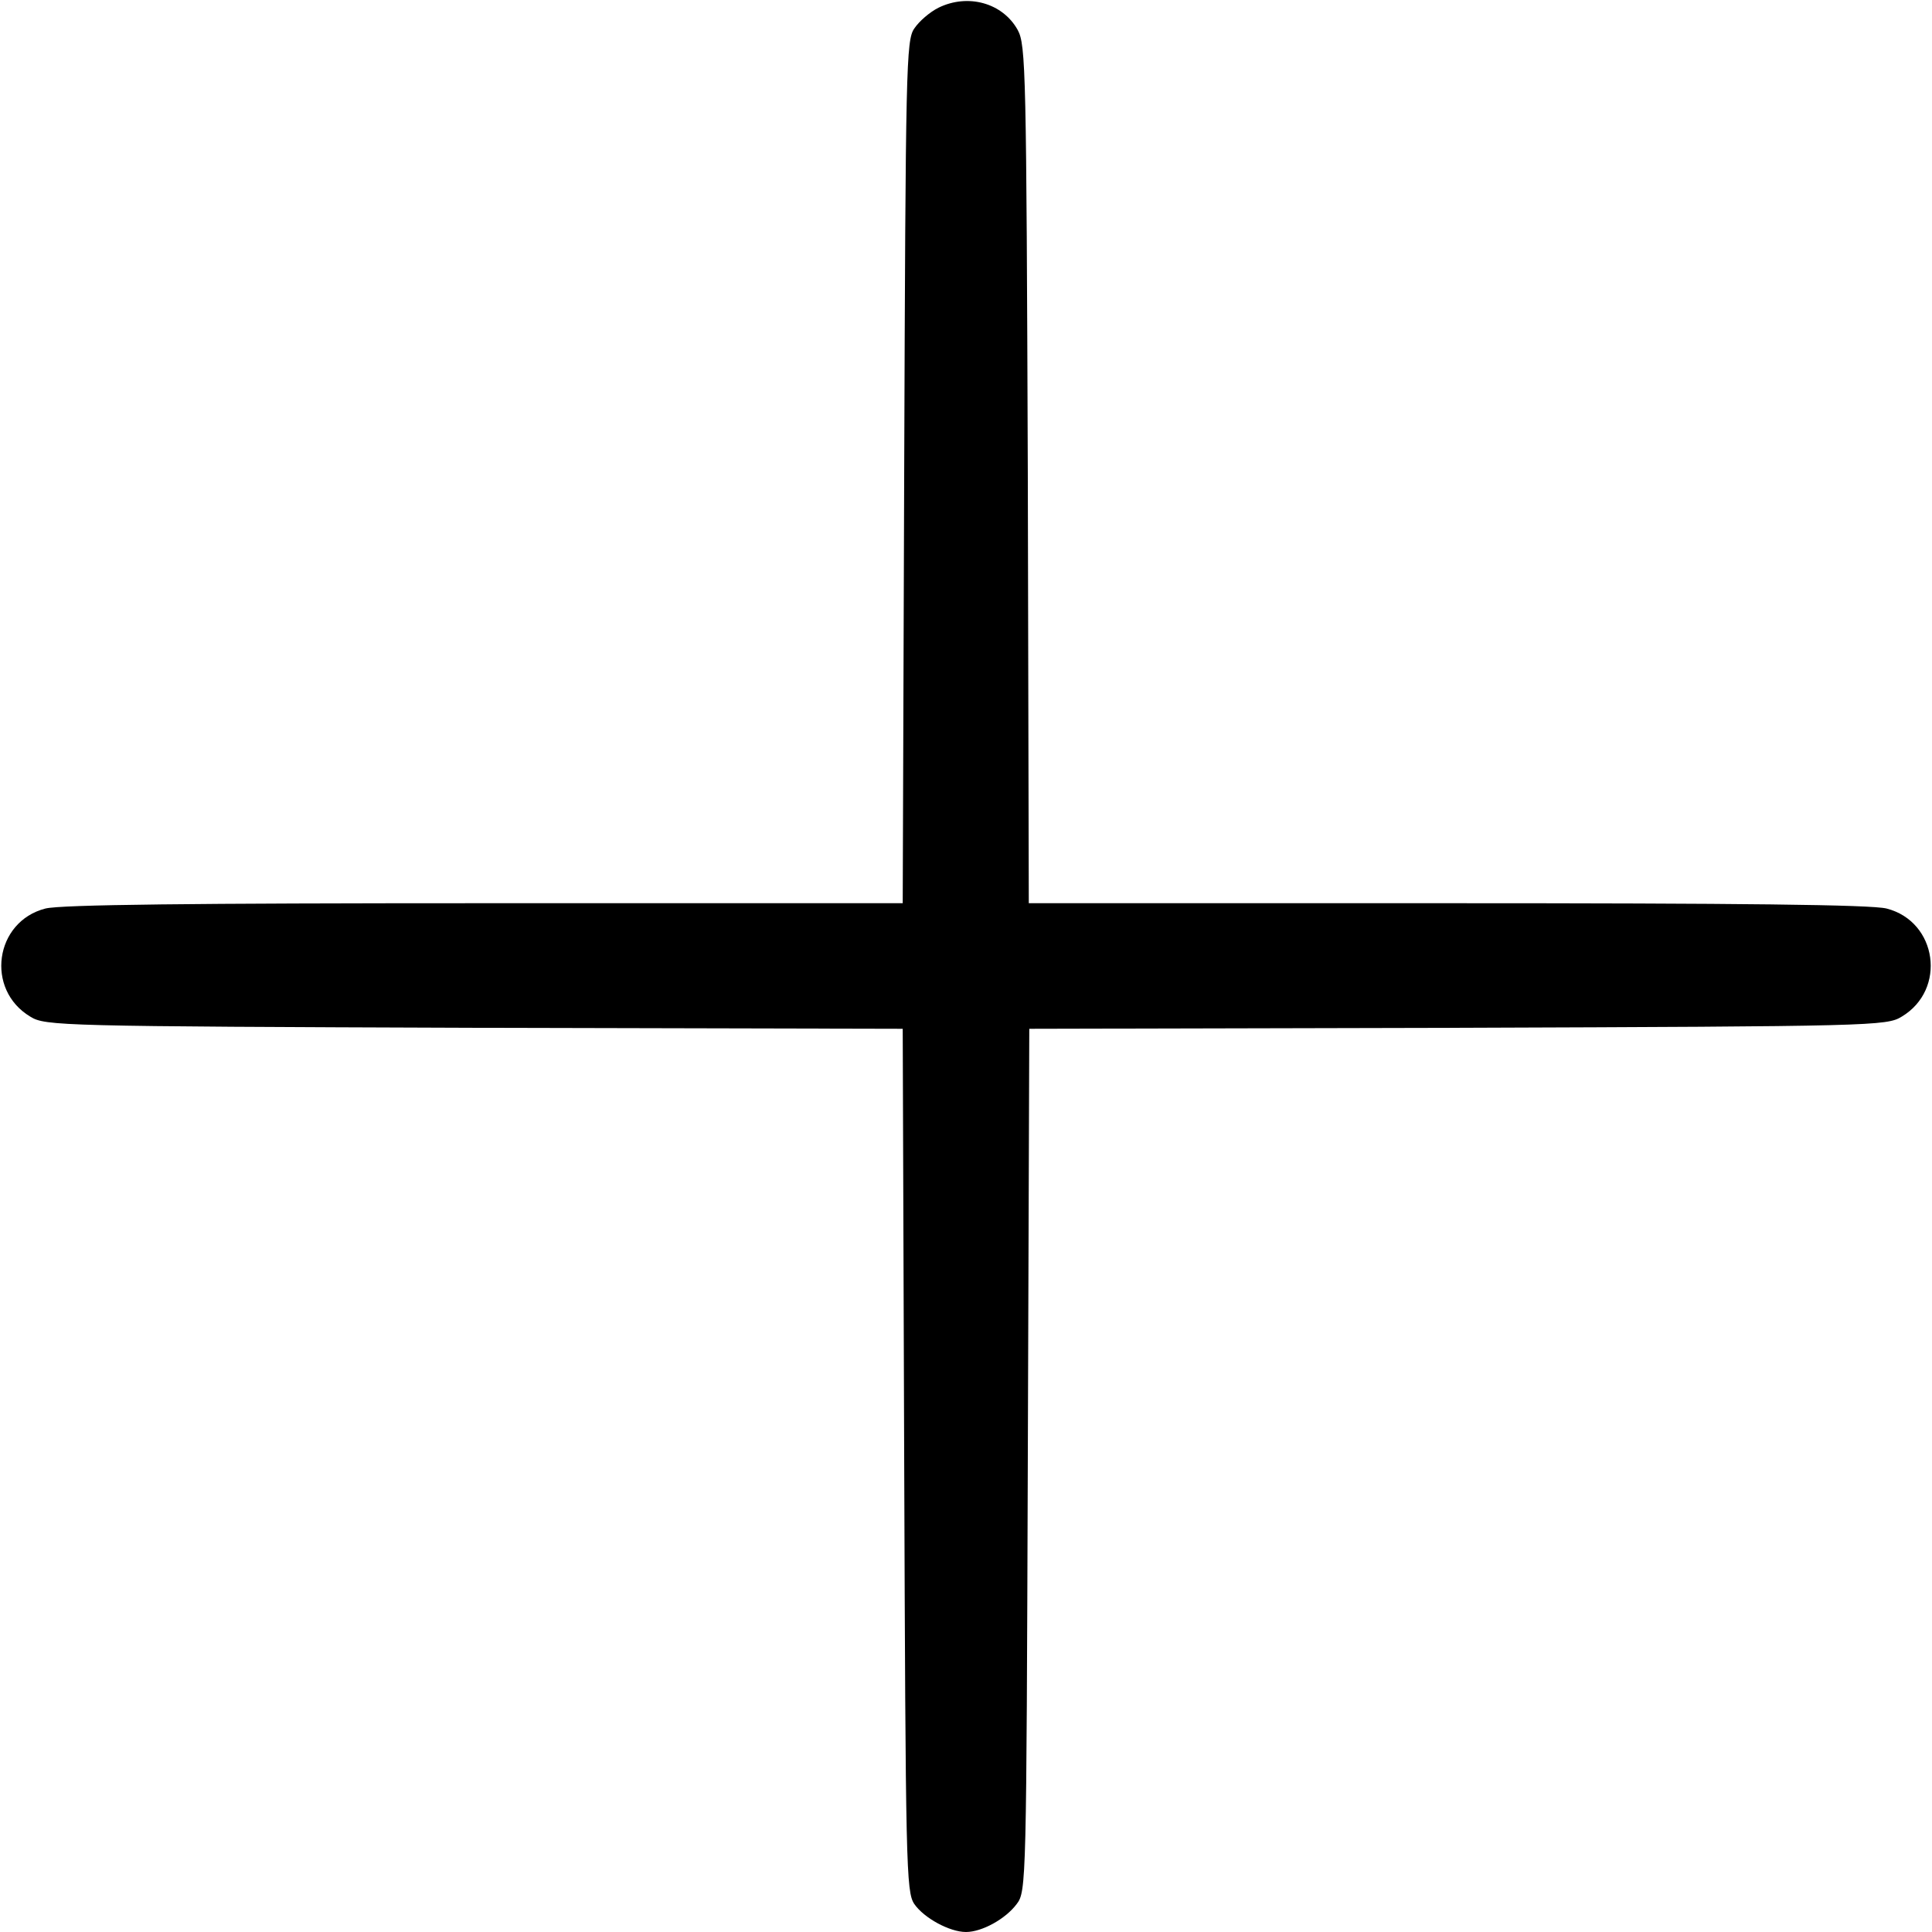 <?xml version="1.0" encoding="UTF-8"?>
<svg xmlns="http://www.w3.org/2000/svg" xmlns:xlink="http://www.w3.org/1999/xlink" width="200px" height="200px" viewBox="0 0 200 200" version="1.1">
<g id="surface1">
<path style=" stroke:none;fill-rule:nonzero;fill:rgb(0%,0%,0%);fill-opacity:1;" d="M 97.148 0.801 C 96.25 1.25 95.148 2.199 94.648 2.949 C 93.801 4.148 93.75 6.852 93.602 48.852 L 93.449 93.5 L 50.199 93.5 C 19.852 93.5 6.301 93.648 4.699 94.051 C -0.551 95.398 -1.551 102.449 3.148 105.25 C 4.699 106.199 6.102 106.25 49.102 106.398 L 93.449 106.5 L 93.602 151.148 C 93.75 193.199 93.801 195.852 94.648 197.102 C 95.648 198.551 98.301 200 100 200 C 101.648 200 104.102 198.648 105.25 197.102 C 106.25 195.801 106.25 194.852 106.398 151.148 L 106.551 106.5 L 150.898 106.398 C 193.898 106.25 195.301 106.199 196.852 105.25 C 201.551 102.449 200.551 95.398 195.301 94.051 C 193.699 93.648 180.148 93.5 149.801 93.5 L 106.5 93.5 L 106.398 49.102 C 106.25 7.352 106.199 4.648 105.352 3.102 C 103.801 0.301 100.199 -0.699 97.148 0.801 Z M 97.148 0.801 "/>
</g>
</svg>

